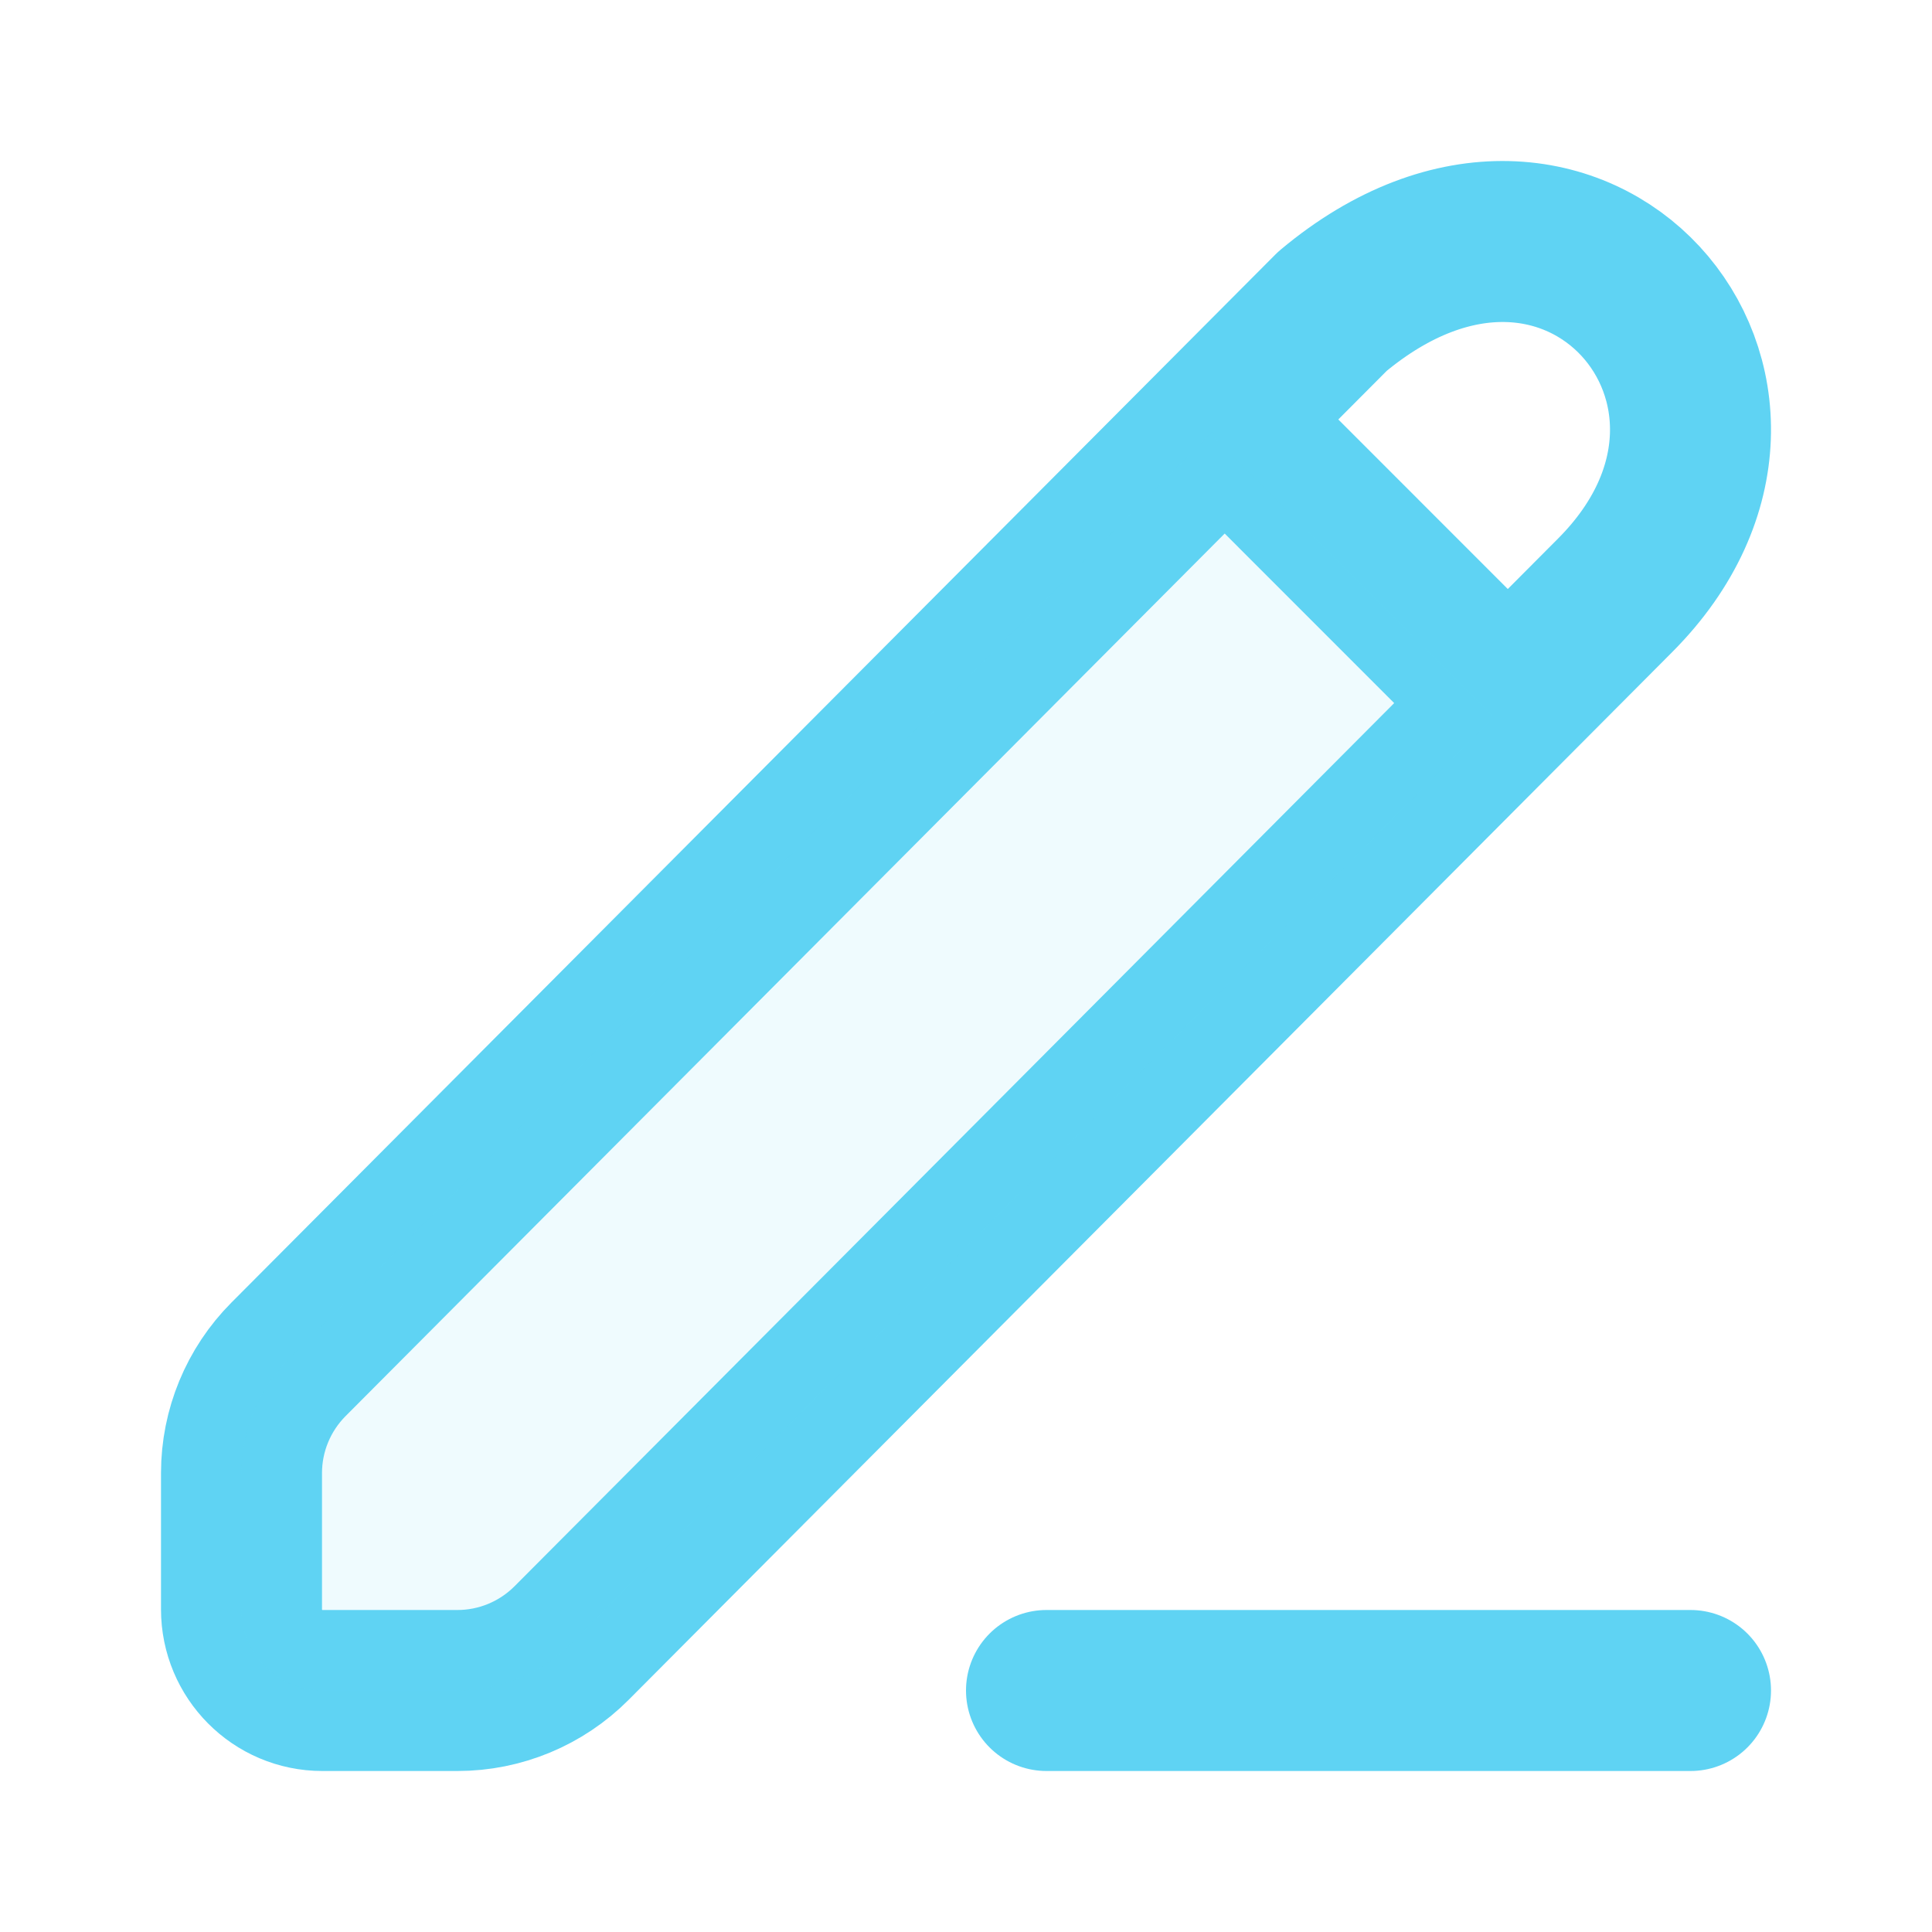 <!DOCTYPE svg PUBLIC "-//W3C//DTD SVG 1.1//EN" "http://www.w3.org/Graphics/SVG/1.1/DTD/svg11.dtd">
<!-- Uploaded to: SVG Repo, www.svgrepo.com, Transformed by: SVG Repo Mixer Tools -->
<svg width="800px" height="800px" viewBox="0 0 24 24" fill="none" xmlns="http://www.w3.org/2000/svg">
<g id="SVGRepo_bgCarrier" stroke-width="0"/>
<g id="SVGRepo_tracerCarrier" stroke-linecap="round" stroke-linejoin="round"/>
<g id="SVGRepo_iconCarrier"> <path d="M13 21H21" stroke="#5fd3f3" stroke-width="2" stroke-linecap="round" stroke-linejoin="round"/> <path d="M20.065 7.394L7.1 20.411C6.724 20.788 6.214 21 5.683 21H4.004C3.449 21 3 20.547 3 19.992V18.299C3 17.77 3.21 17.262 3.583 16.887L16.552 3.867C19.563 1.347 22.575 4.875 20.065 7.394Z" stroke="#5fd3f3" stroke-width="2" stroke-linecap="round" stroke-linejoin="round"/> <path d="M15.31 5.31L18.727 8.728" stroke="#5fd3f3" stroke-width="2" stroke-linecap="round" stroke-linejoin="round"/> <path opacity="0.1" d="M18.556 8.909L7.1 20.411C6.724 20.788 6.214 21 5.683 21H4.004C3.449 21 3 20.547 3 19.992V18.299C3 17.77 3.21 17.262 3.583 16.887L15.065 5.36C15.074 5.406 15.097 5.45 15.133 5.487L18.551 8.904C18.552 8.906 18.554 8.908 18.556 8.909Z" fill="#5fd3f3"/> </g>
</svg>